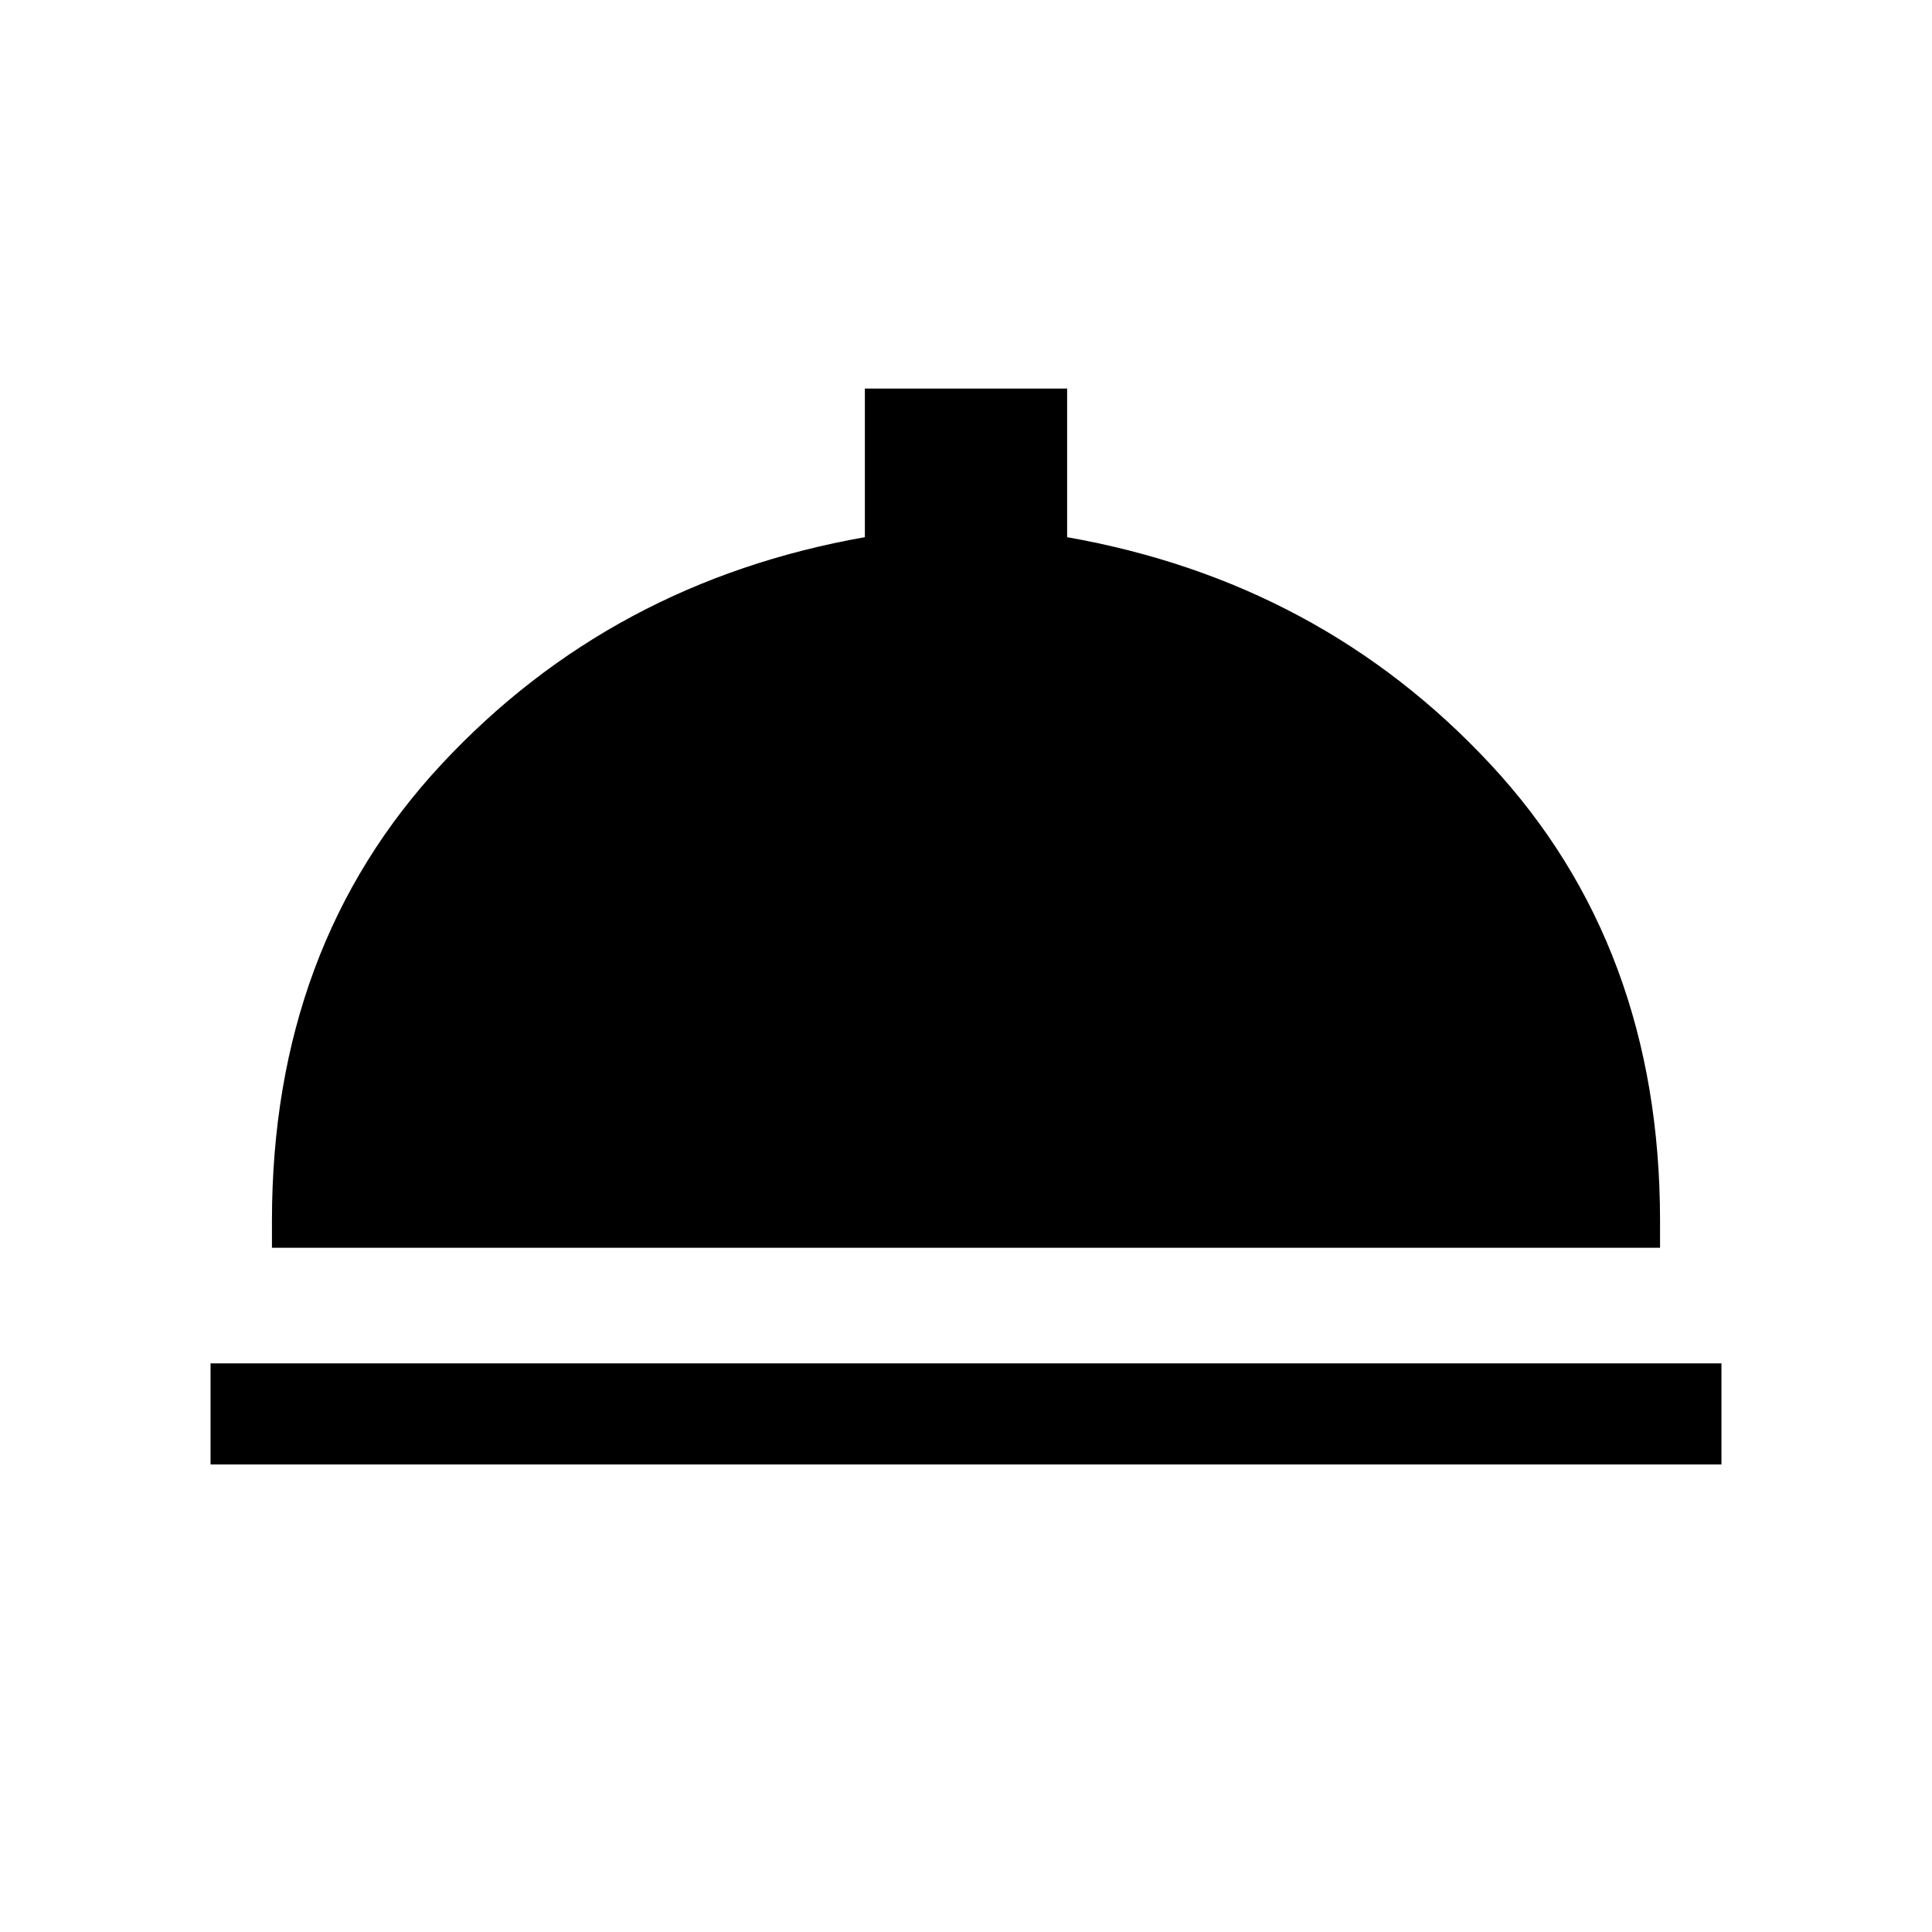 <svg xmlns="http://www.w3.org/2000/svg" height="40" viewBox="0 -960 960 960" width="40"><path d="M104.62-232.31v-50.25h750.76v50.25H104.62ZM135.13-340v-13.38q0-136.39 84.33-226.94 84.34-90.55 210.29-112.76v-73.84h100.5v73.84q125.9 22.21 210.26 112.76 84.36 90.55 84.36 226.94V-340H135.13Z"/></svg>